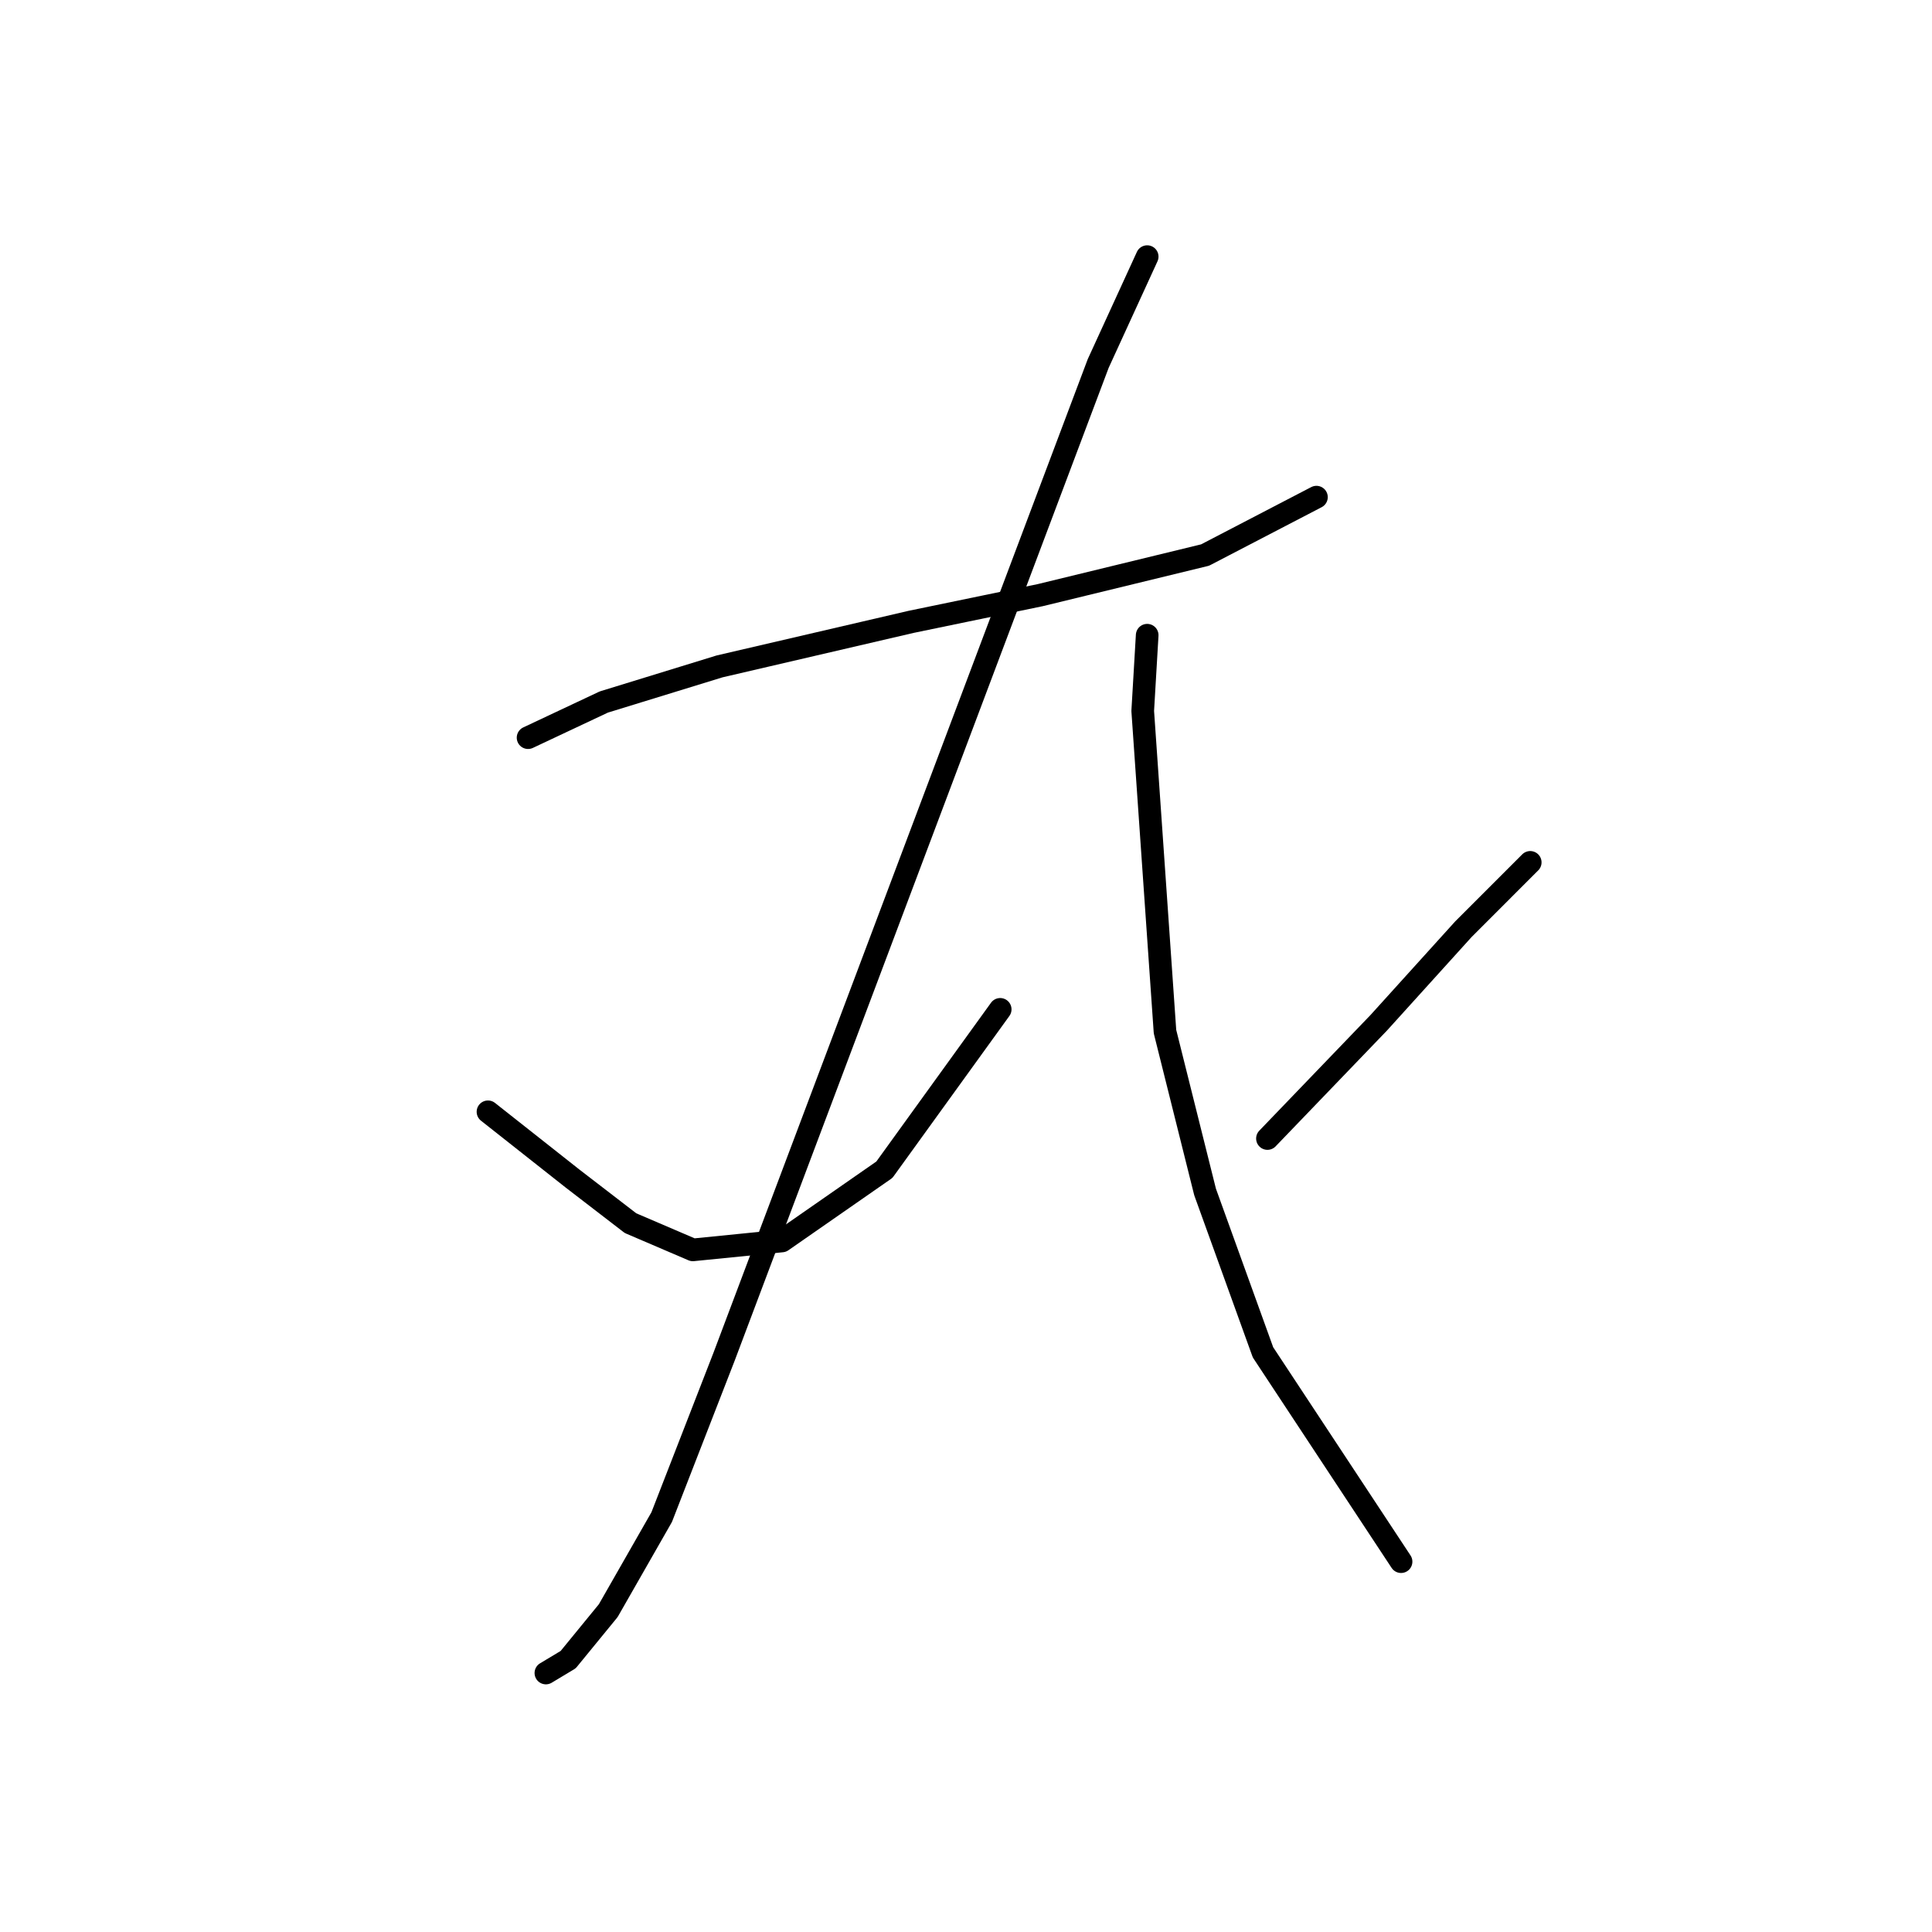 <?xml version="1.0" standalone="no"?>
    <svg width="256" height="256" xmlns="http://www.w3.org/2000/svg" version="1.1">
    <polyline stroke="black" stroke-width="3" stroke-linecap="round" fill="transparent" stroke-linejoin="round" points="69.972 97.744 80.005 93.022 95.35 88.301 120.728 82.399 137.843 78.858 159.68 73.546 174.435 65.874 174.435 65.874 " />
        <polyline stroke="black" stroke-width="3" stroke-linecap="round" fill="transparent" stroke-linejoin="round" points="152.008 34.004 145.516 48.168 95.94 179.779 87.677 201.026 80.595 213.42 75.284 219.912 72.333 221.683 72.333 221.683 " />
        <polyline stroke="black" stroke-width="3" stroke-linecap="round" fill="transparent" stroke-linejoin="round" points="64.66 147.319 75.874 156.172 83.546 162.074 91.809 165.615 103.612 164.435 117.187 154.992 132.531 133.745 132.531 133.745 " />
        <polyline stroke="black" stroke-width="3" stroke-linecap="round" fill="transparent" stroke-linejoin="round" points="152.008 84.169 151.417 94.203 154.368 136.696 159.68 157.943 167.352 179.189 185.648 206.928 185.648 206.928 " />
        <polyline stroke="black" stroke-width="3" stroke-linecap="round" fill="transparent" stroke-linejoin="round" points="202.763 114.269 193.911 123.122 182.697 135.516 167.943 150.86 167.943 150.86 " />
        </svg>